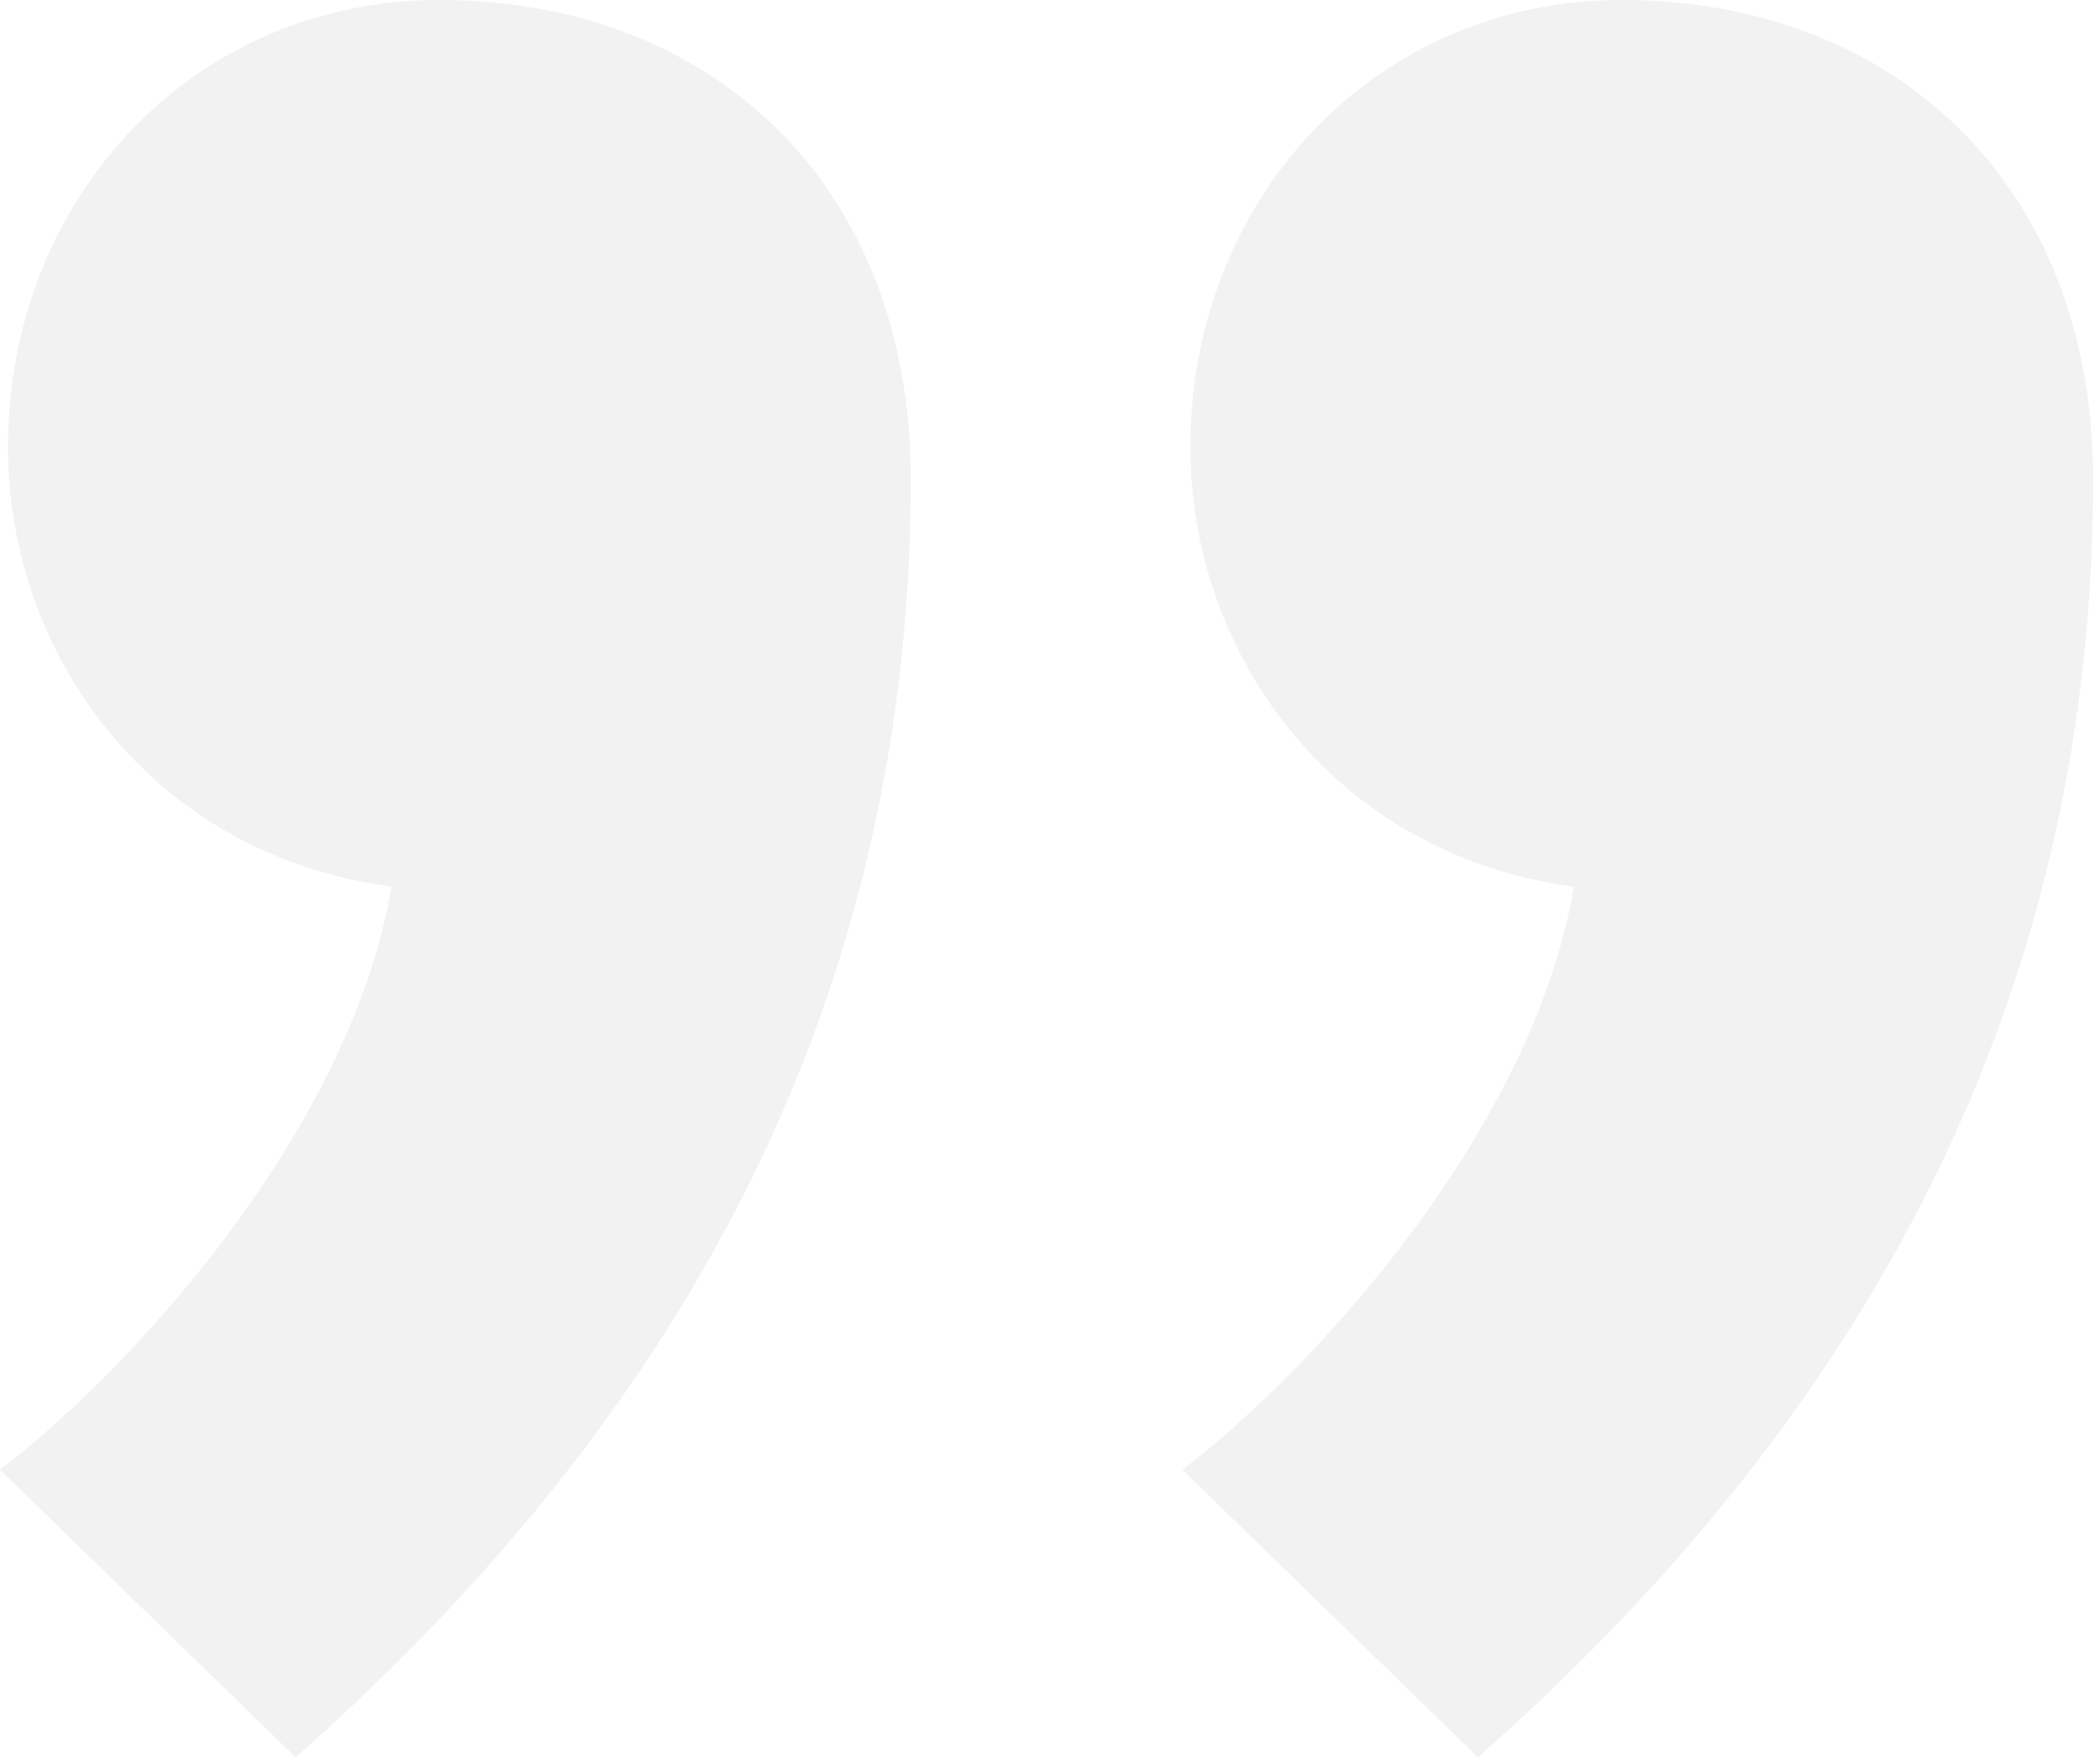 <?xml version="1.0" encoding="UTF-8"?>
<svg width="184px" height="154px" viewBox="0 0 184 154" version="1.1" xmlns="http://www.w3.org/2000/svg" xmlns:xlink="http://www.w3.org/1999/xlink">
    <!-- Generator: Sketch 51.3 (57544) - http://www.bohemiancoding.com/sketch -->
    <title>”</title>
    <desc>Created with Sketch.</desc>
    <defs></defs>
    <g id="Landing-page" stroke="none" stroke-width="1" fill="none" fill-rule="evenodd" opacity="0.053">
        <g id="Artboard" transform="translate(-296, -156)" fill="#000000">
            <path d="M400.3,195.2 C400.3,173.5 416.4,156 438.1,156 C461.9,156 479.4,172.1 479.4,198 C479.4,247.7 455.6,283.4 425.5,310 L399.6,284.8 C411.5,275.7 430.4,254.7 433.9,233.7 C412.9,230.9 400.3,213.4 400.3,195.2 Z M296.7,195.2 C296.7,173.5 312.8,156 334.5,156 C358.3,156 375.8,172.1 375.8,198 C375.8,247.7 352,283.4 321.9,310 L296,284.8 C307.9,275.7 326.8,254.7 330.3,233.7 C309.3,230.9 296.7,213.4 296.7,195.2 Z" id="”"></path>
        </g>
    </g>
</svg>